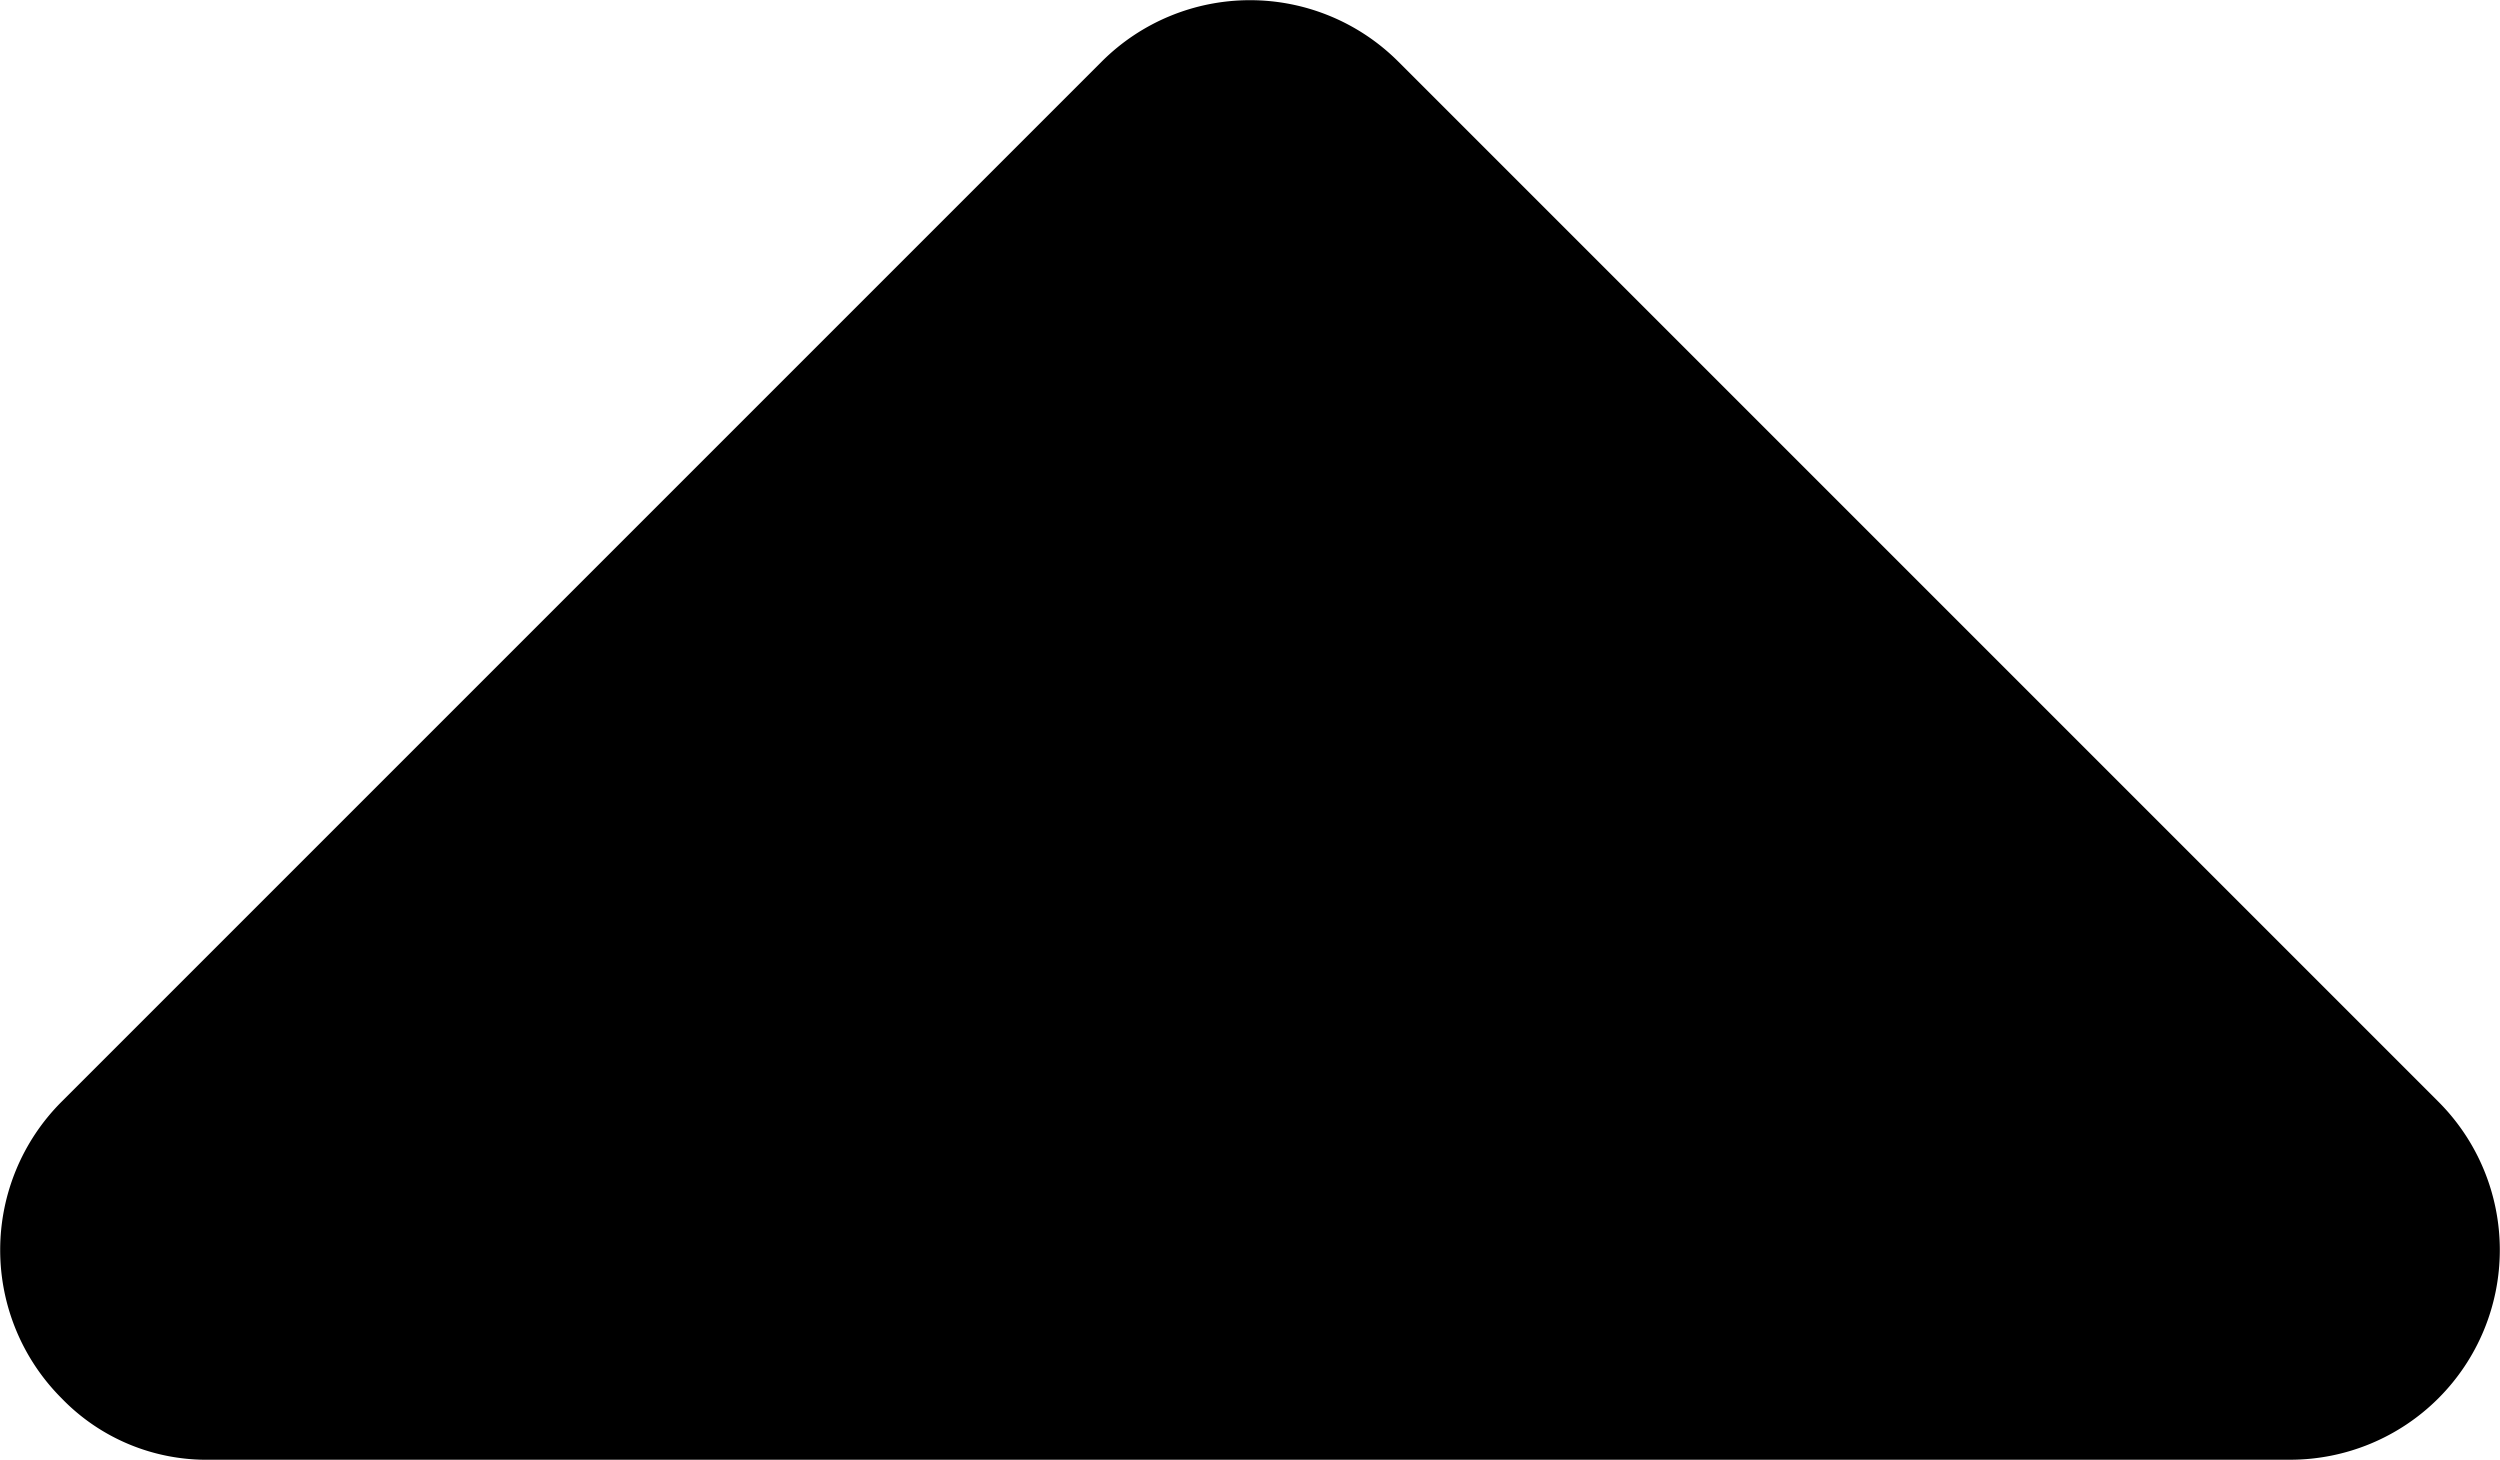 <svg id="icon-arrow-up" xmlns="http://www.w3.org/2000/svg" viewBox="0 0 8.94 5.22">
  <path d="M8.19,5.22H.75A.72.72,0,0,1,.22,5a.75.75,0,0,1,0-1.06L3.94.22A.75.75,0,0,1,5,.22L8.72,3.94a.75.75,0,0,1-.53,1.28Z"/>
</svg>
